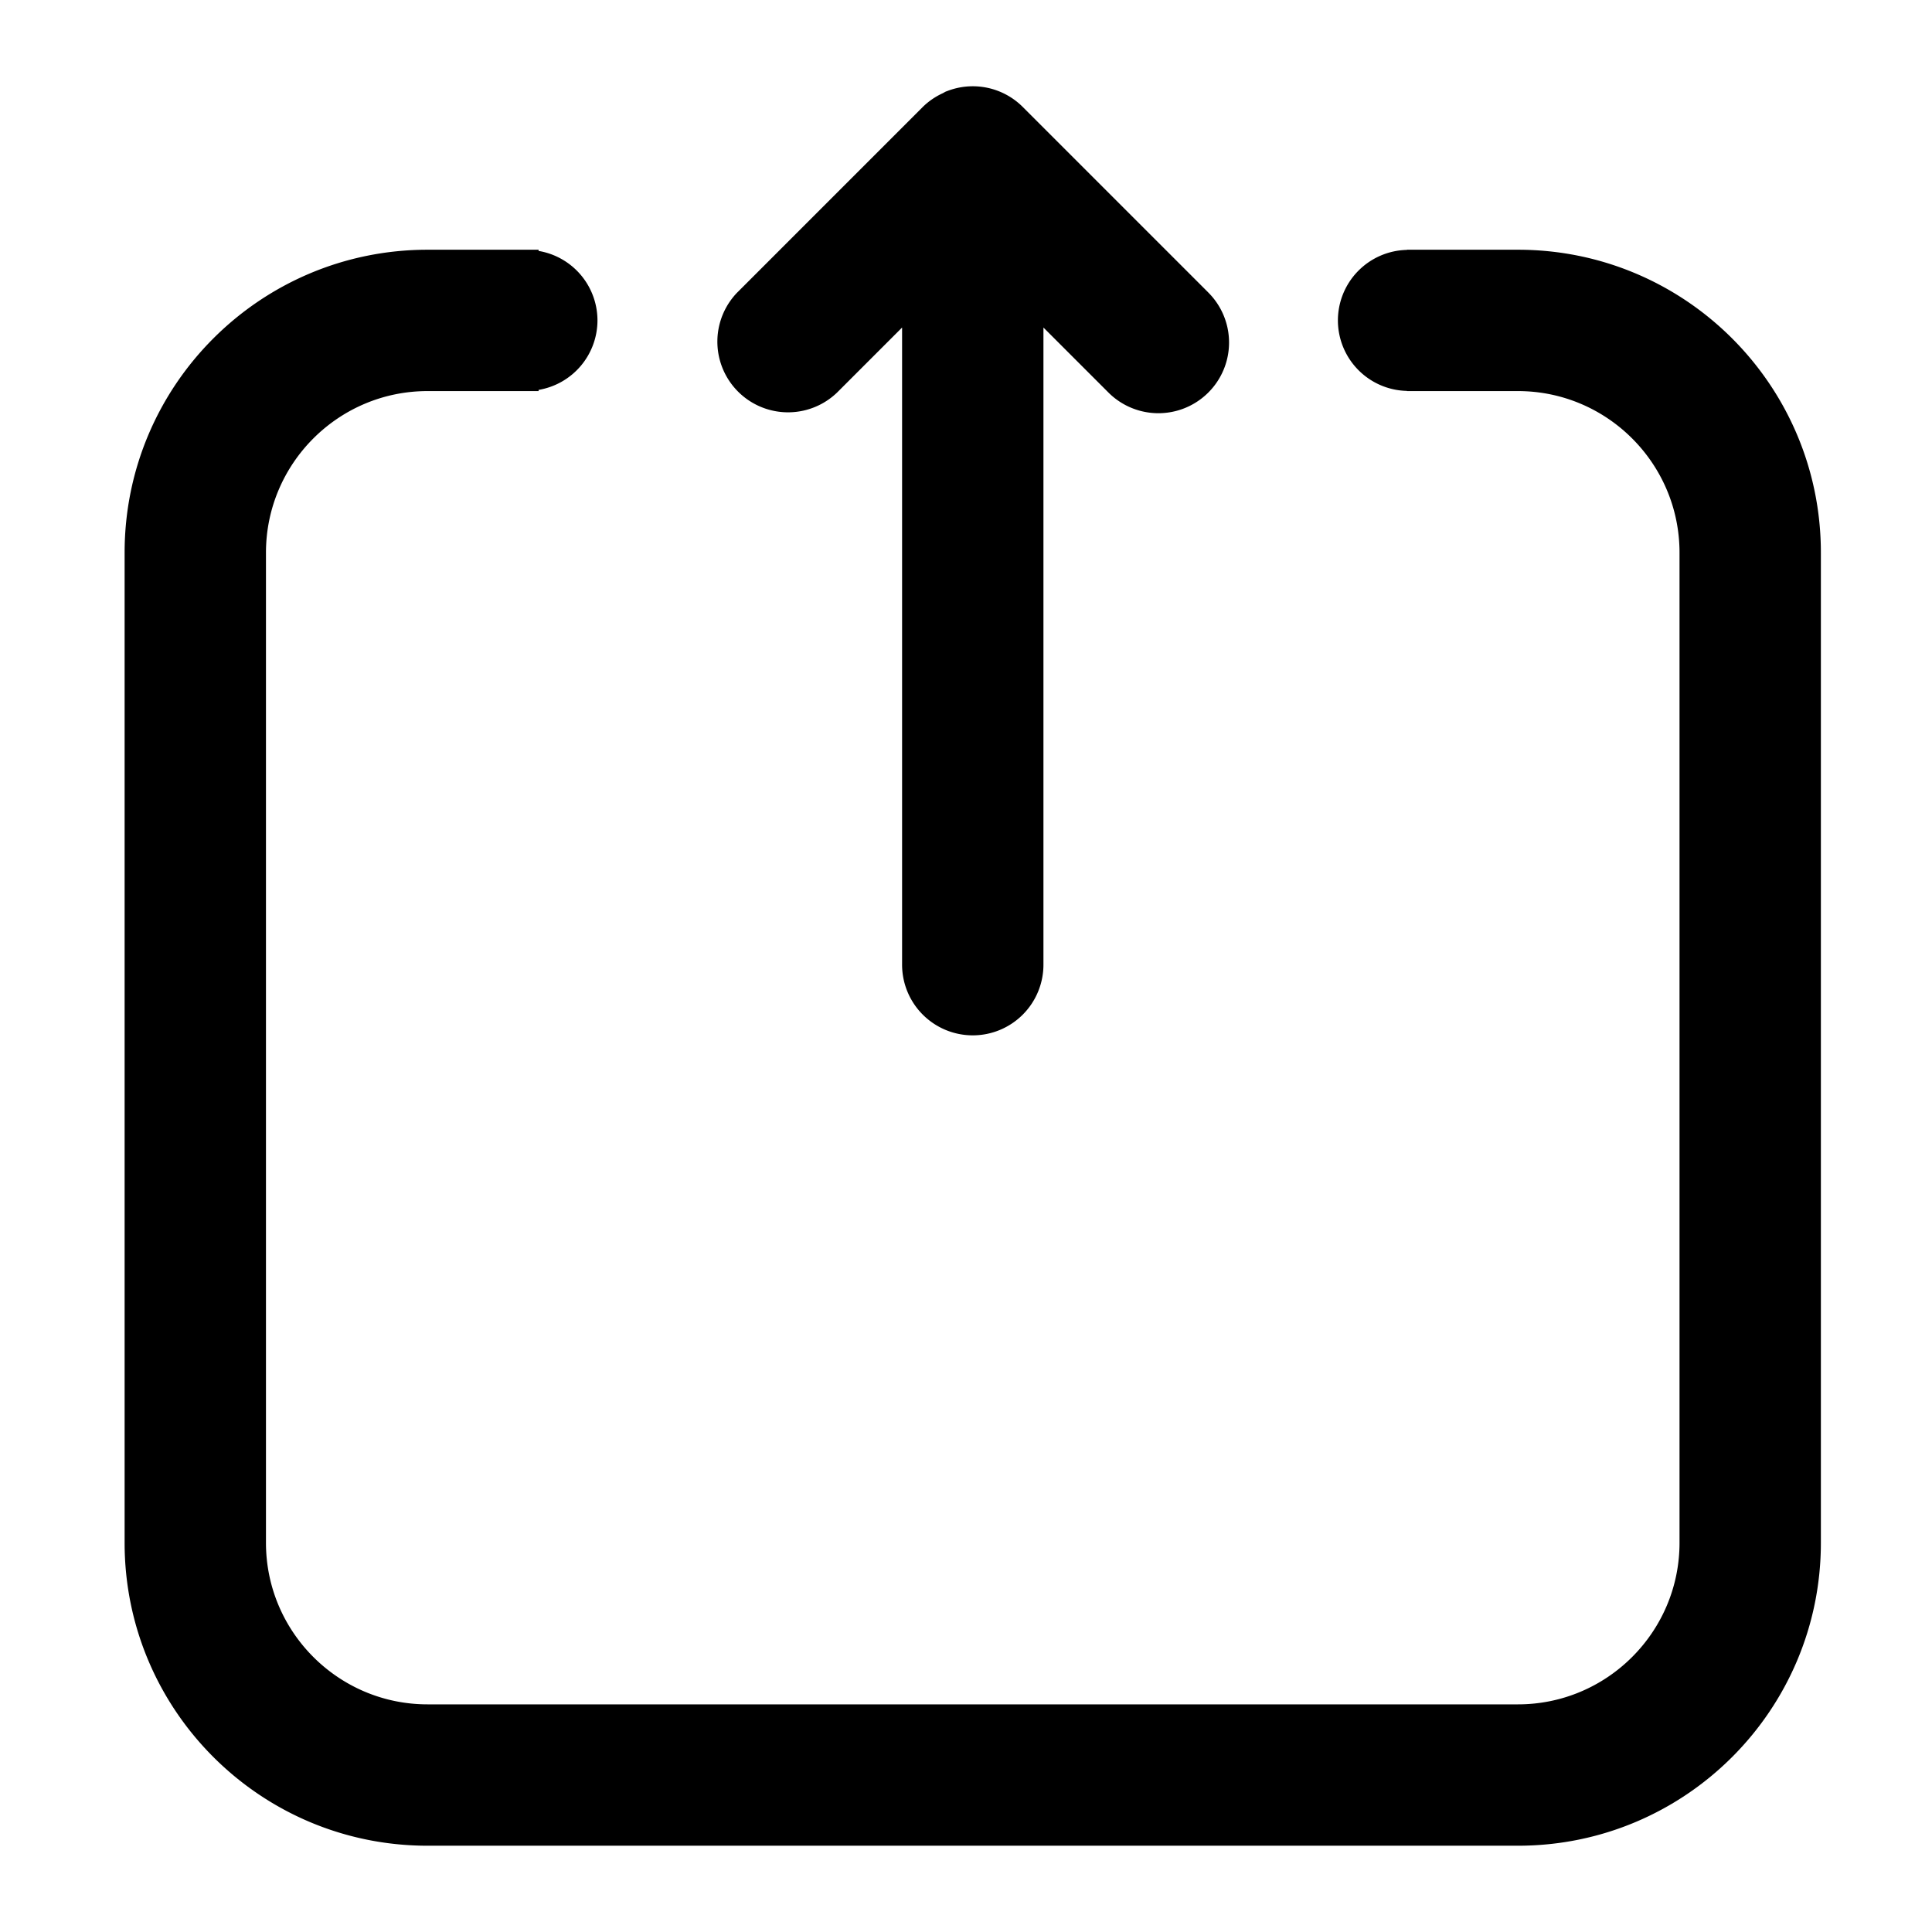 <?xml version="1.0" standalone="no"?><!DOCTYPE svg PUBLIC "-//W3C//DTD SVG 1.1//EN" "http://www.w3.org/Graphics/SVG/1.1/DTD/svg11.dtd"><svg class="icon" width="200px" height="200.00px" viewBox="0 0 1024 1024" version="1.1" xmlns="http://www.w3.org/2000/svg"><path fill="currentColor" d="M804.556 132.364h-58.867v0.086a37.407 37.407 0 0 0-36.572 37.375 37.407 37.407 0 0 0 36.572 37.364v0.096h58.867c47.211 0 85.624 38.402 85.624 85.624v524.812c0 47.211-38.413 85.624-85.624 85.624h-577.963c-47.211 0-85.624-38.413-85.624-85.624v-524.812c0-47.222 38.413-85.624 85.624-85.624h58.867v-0.631a37.396 37.396 0 0 0 31.21-36.829 37.375 37.375 0 0 0-31.21-36.829v-0.631h-58.867c-88.664 0-160.545 71.871-160.545 160.545v524.812c0 88.664 71.881 160.545 160.545 160.545h577.963c88.664 0 160.545-71.881 160.545-160.545v-524.812c0-88.674-71.881-160.545-160.545-160.545z"  /><path fill="currentColor" d="M640.447 155.065l-98.382-98.393a37.45 37.45 0 0 0-40.254-8.316c-0.107 0.043-0.225 0.054-0.332 0.107-0.631 0.246-1.209 0.664-1.83 0.963a37.246 37.246 0 0 0-10.553 7.257l-98.382 98.393a37.461 37.461 0 0 0 52.969 52.969L478.125 173.603v337.498a37.461 37.461 0 1 0 74.921 0V173.603l34.442 34.442a37.45 37.45 0 1 0 52.959-52.98z"  /></svg>